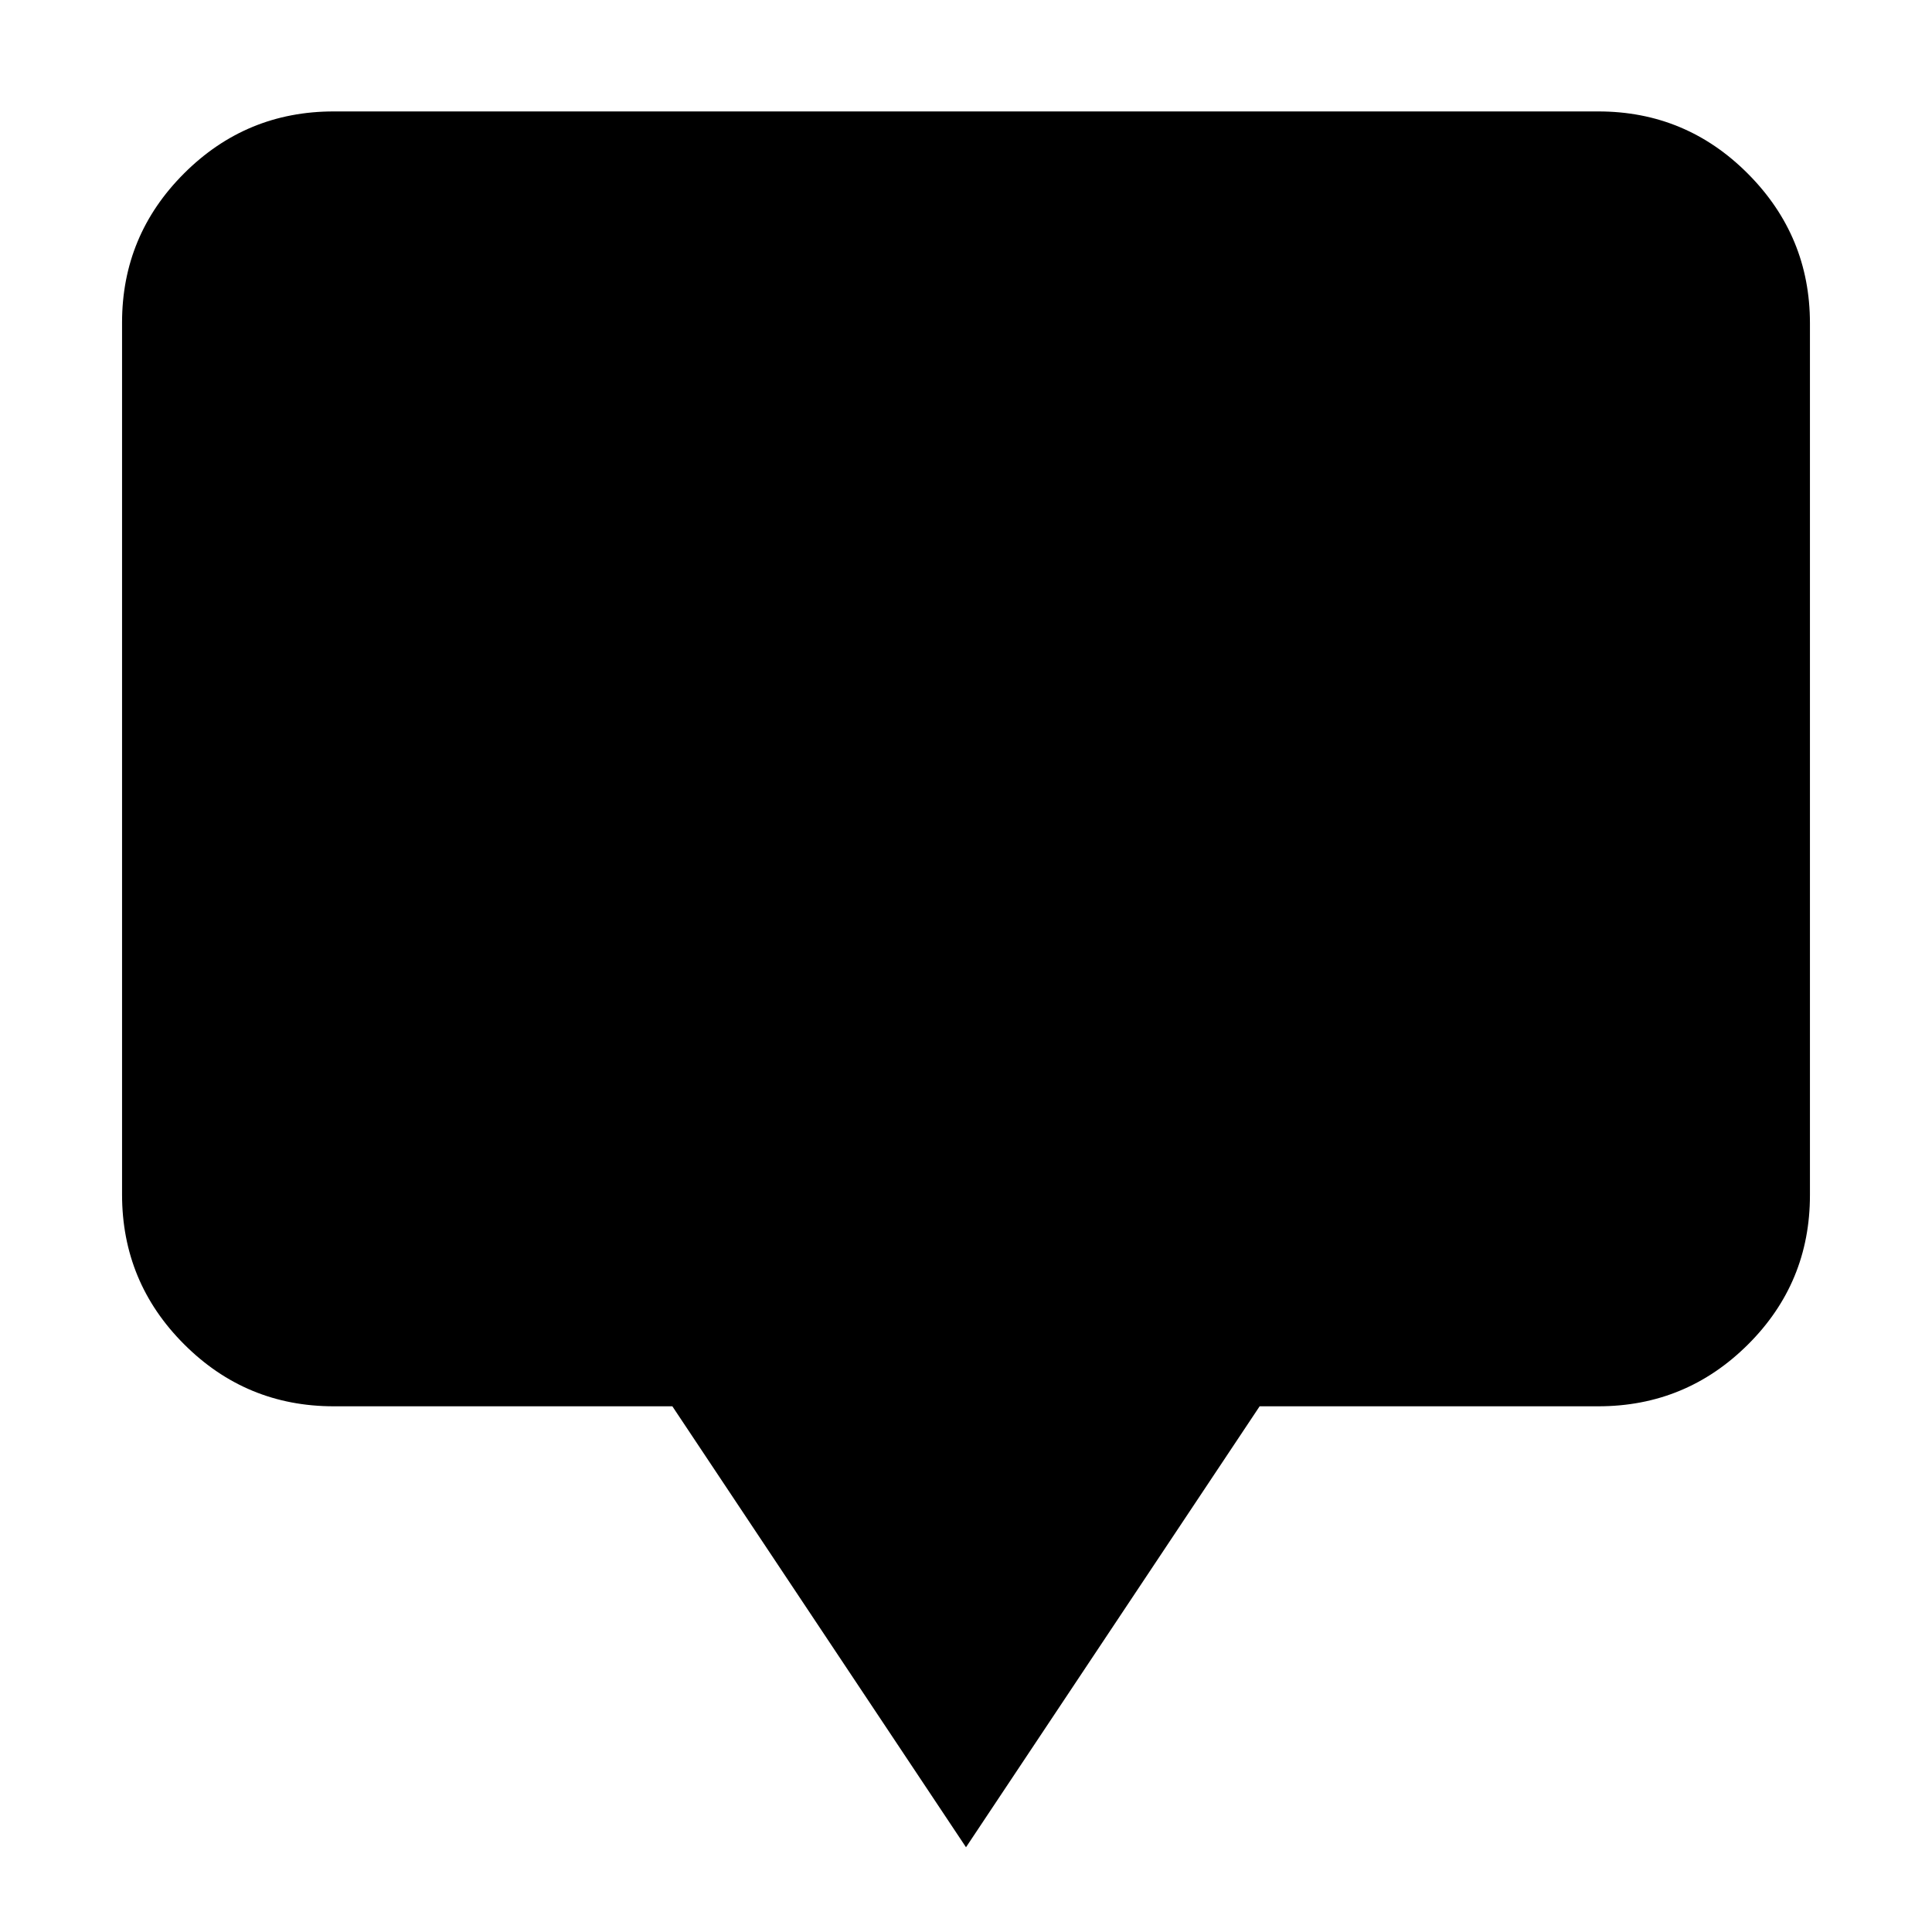 <svg xmlns="http://www.w3.org/2000/svg" height="20" viewBox="0 -960 960 960" width="20"><path d="M480-42.11 334.09-261.22H165.83q-43.54 0-74.36-30.83t-30.82-74.38v-433.31q0-43.31 30.82-74.1 30.82-30.79 74.36-30.79h628.34q43.54 0 74.36 30.95t30.82 74.26v433.31q0 43.55-30.82 74.22t-74.36 30.67H625.91L480-42.11Z"/></svg>